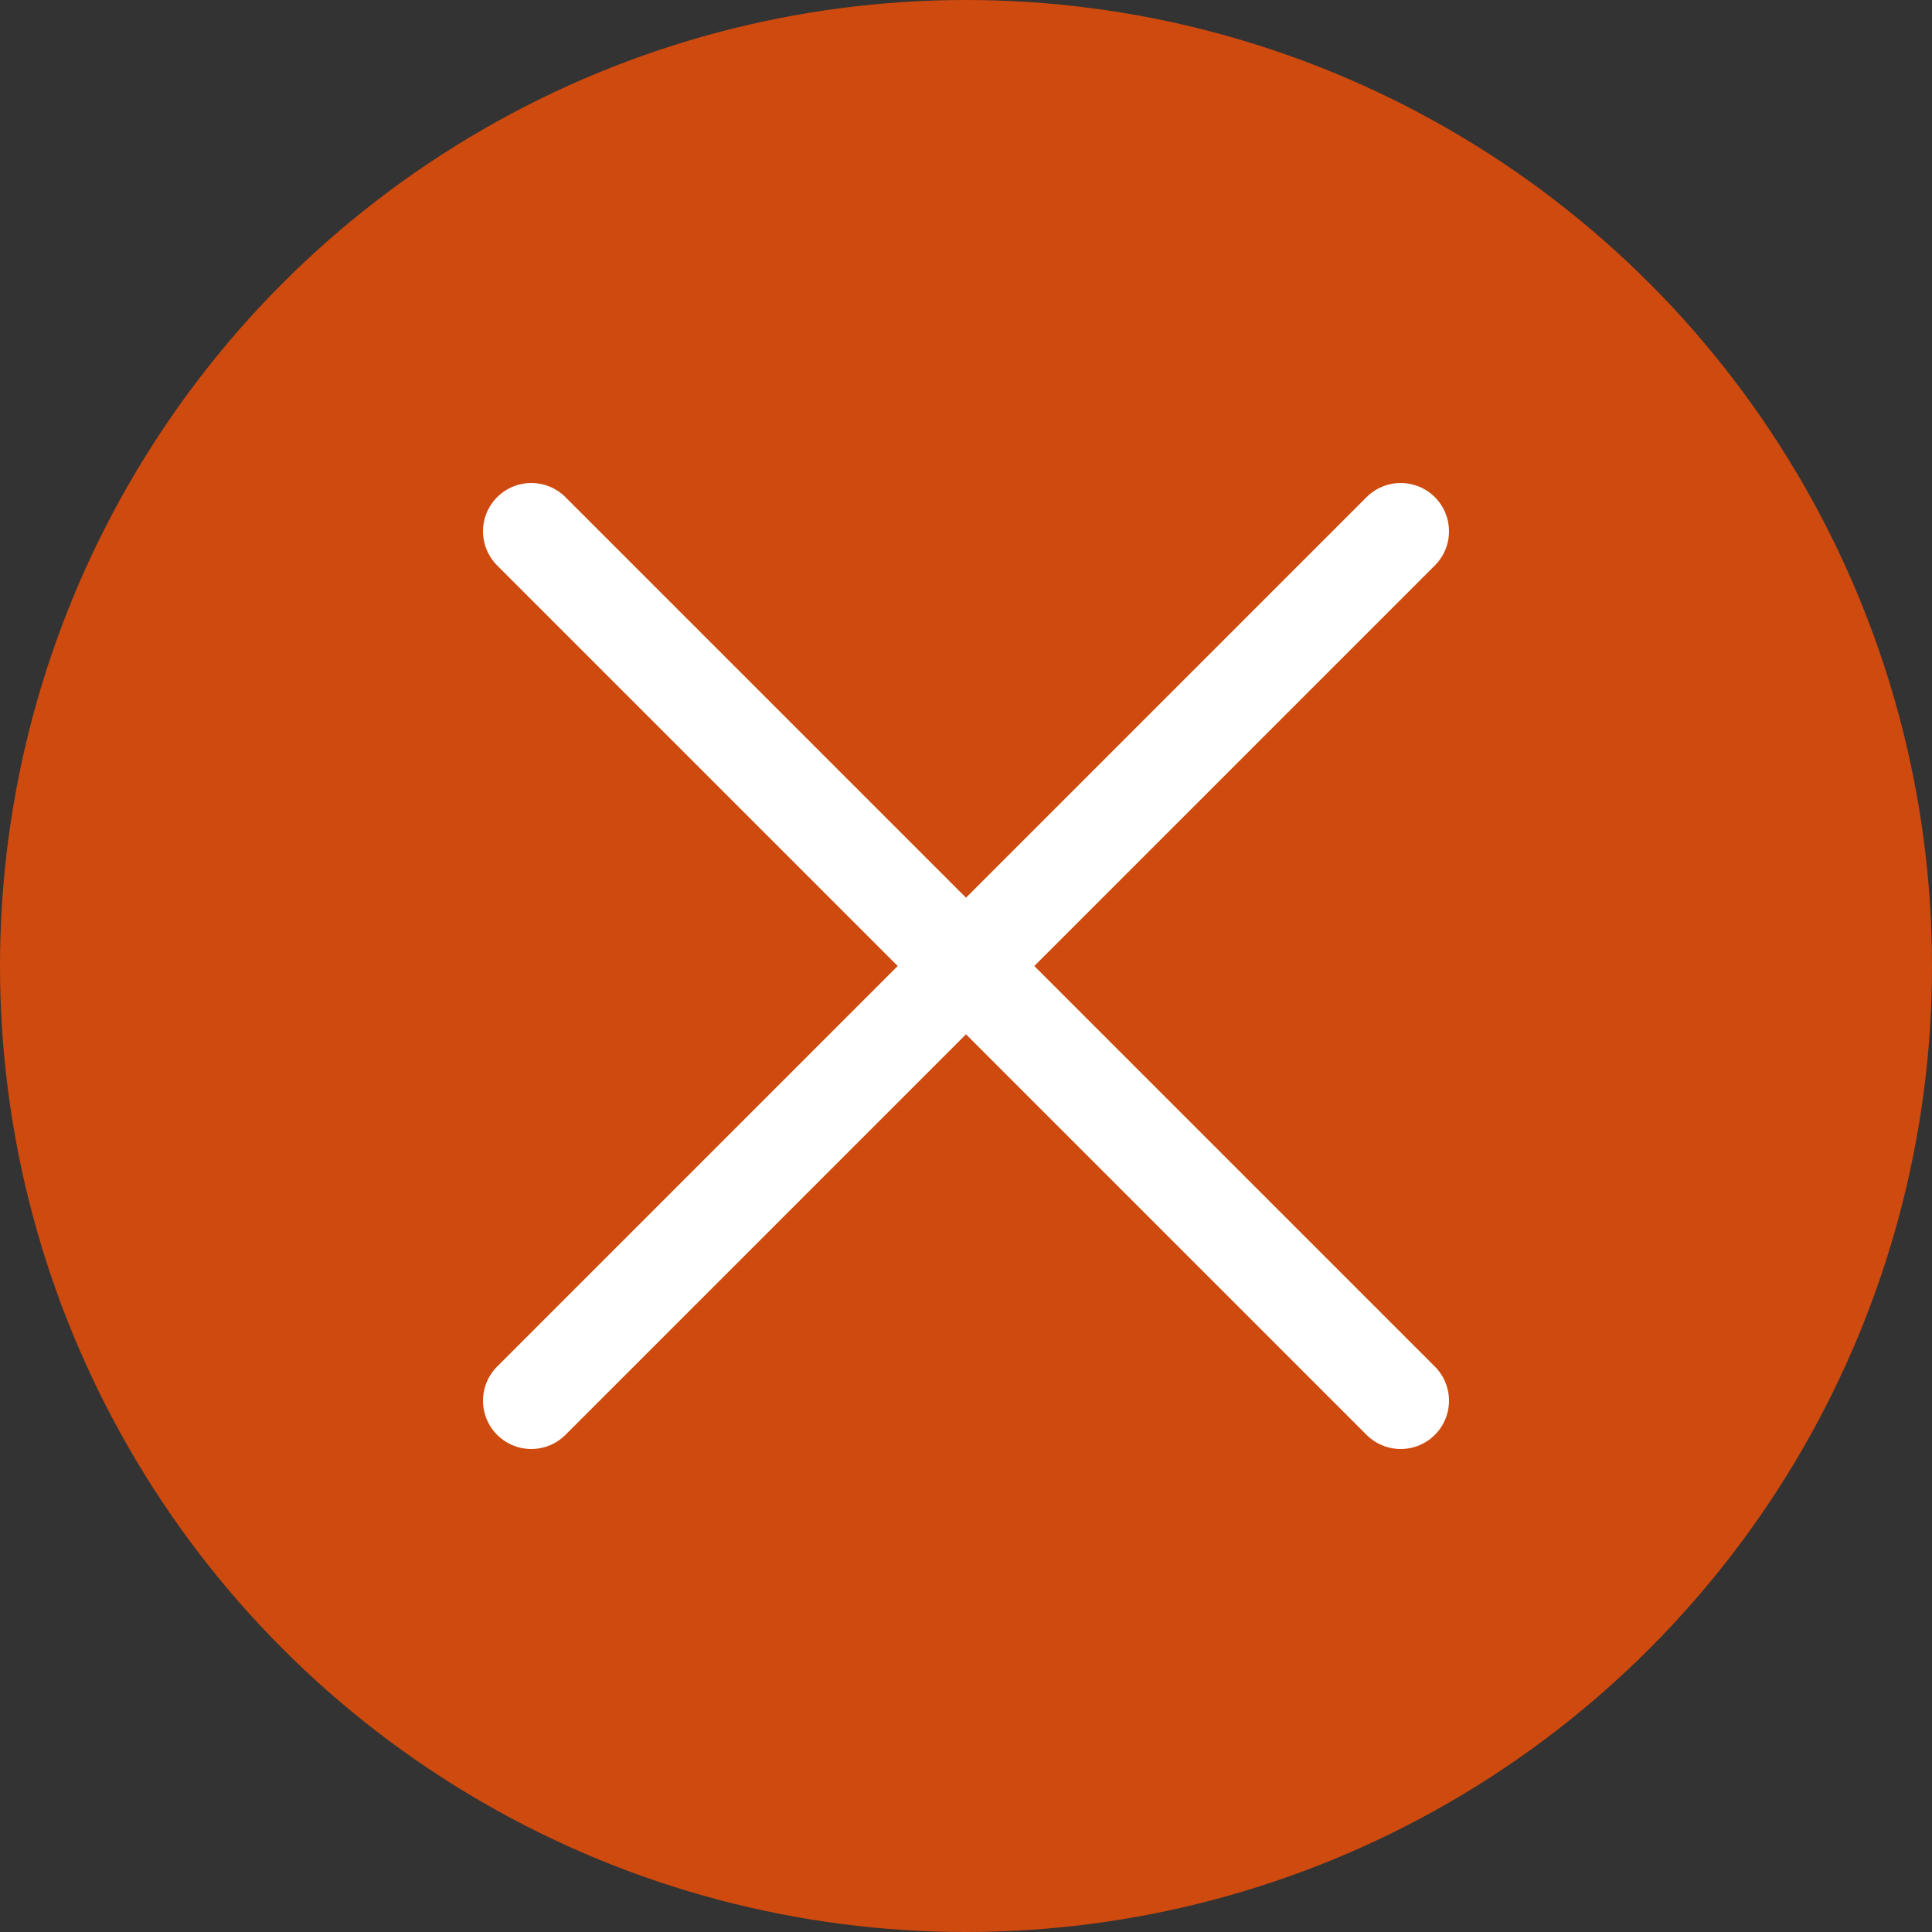 <svg xmlns="http://www.w3.org/2000/svg" width="20" height="20" viewBox="0 0 20 20">
  <rect x="0" y="0" width="20" height="20" fill="#333333" stroke="none"/>
  <g id="Icon_delete" data-name="Icon delete" transform="translate(-12.5 -8)">
    <circle id="circle_5" data-name="circle 5" cx="10" cy="10" r="10" transform="translate(12.5 8)" fill="#ce4a0e"/>
    <path id="route_37" data-name="route 37" d="M27,13.5l-9,9" fill="none" stroke="#fff" stroke-linecap="round" stroke-linejoin="round" stroke-width="1"/>
    <path id="route_38" data-name="route 38" d="M18,13.5l9,9" fill="none" stroke="#fff" stroke-linecap="round" stroke-linejoin="round" stroke-width="1"/>
  </g>
</svg>
